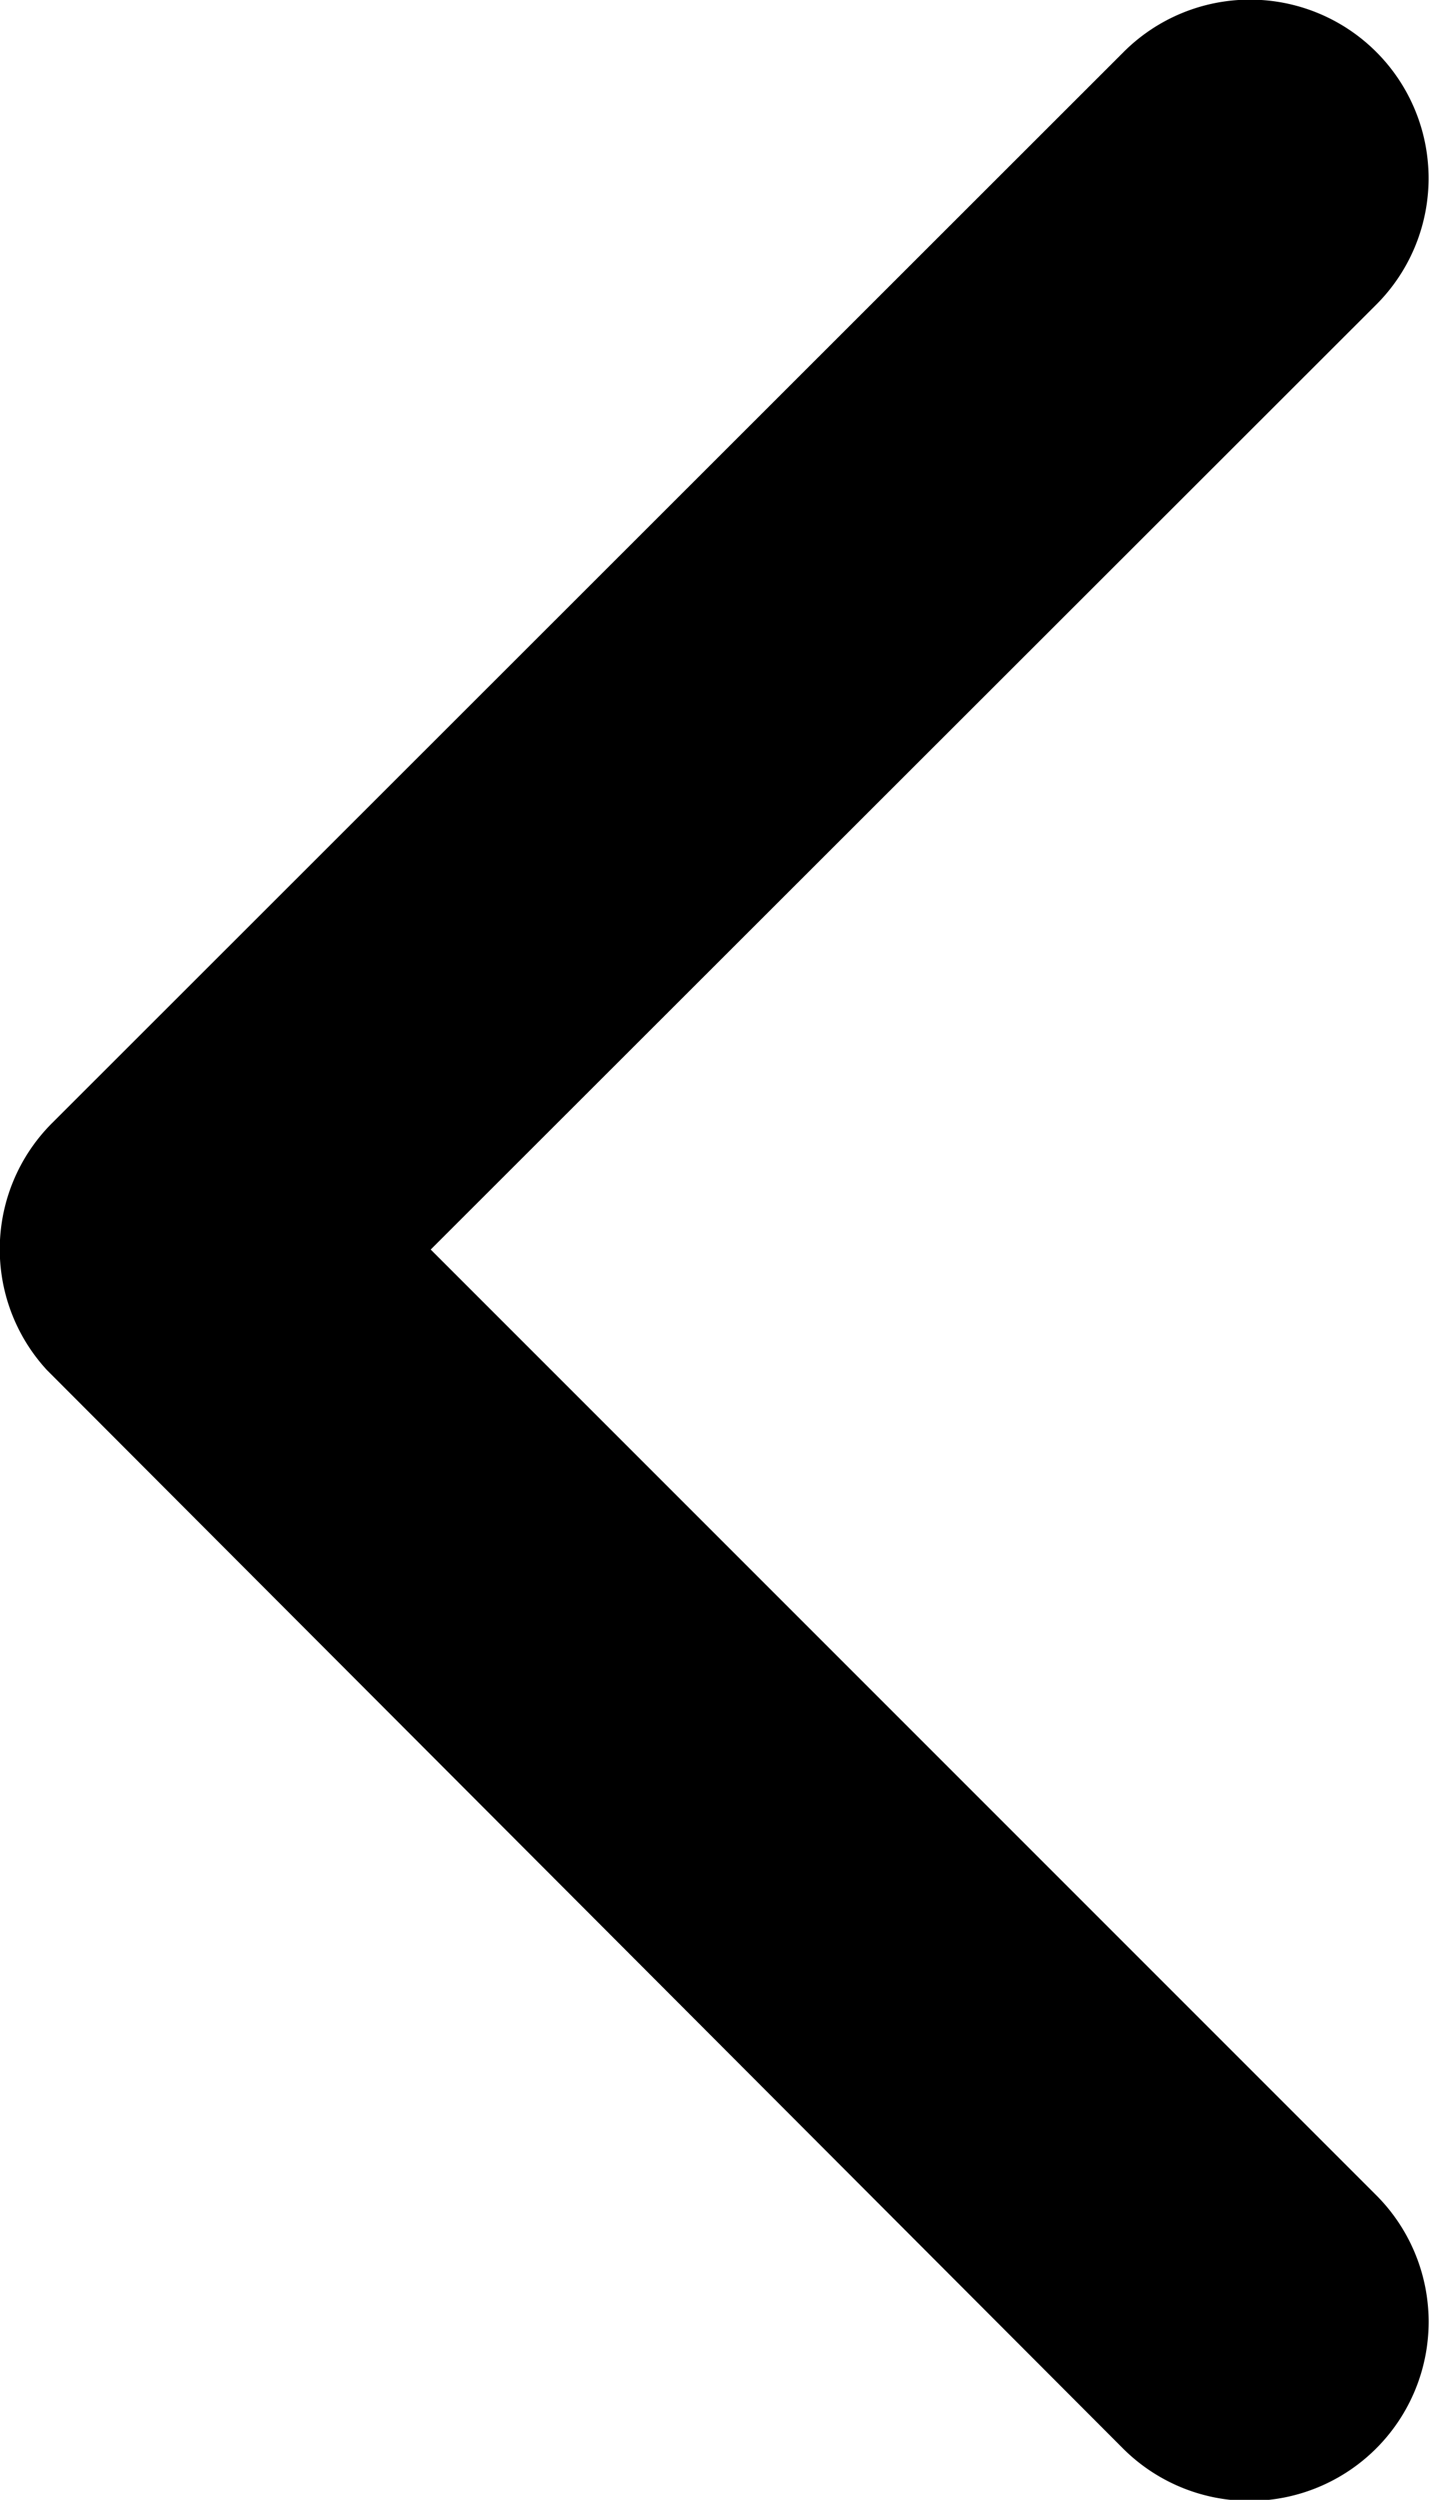 <svg xmlns="http://www.w3.org/2000/svg" width="9.187" height="16.069" viewBox="0 0 9.187 16.069">
  <path id="Icon_ionic-ios-arrow-back" data-name="Icon ionic-ios-arrow-back" d="M14.02,14.226,20.1,8.151a1.148,1.148,0,1,0-1.626-1.622l-6.888,6.884A1.146,1.146,0,0,0,11.552,15l6.917,6.931A1.148,1.148,0,0,0,20.1,20.306Z" transform="translate(-11.251 -6.194)"/>
</svg>
